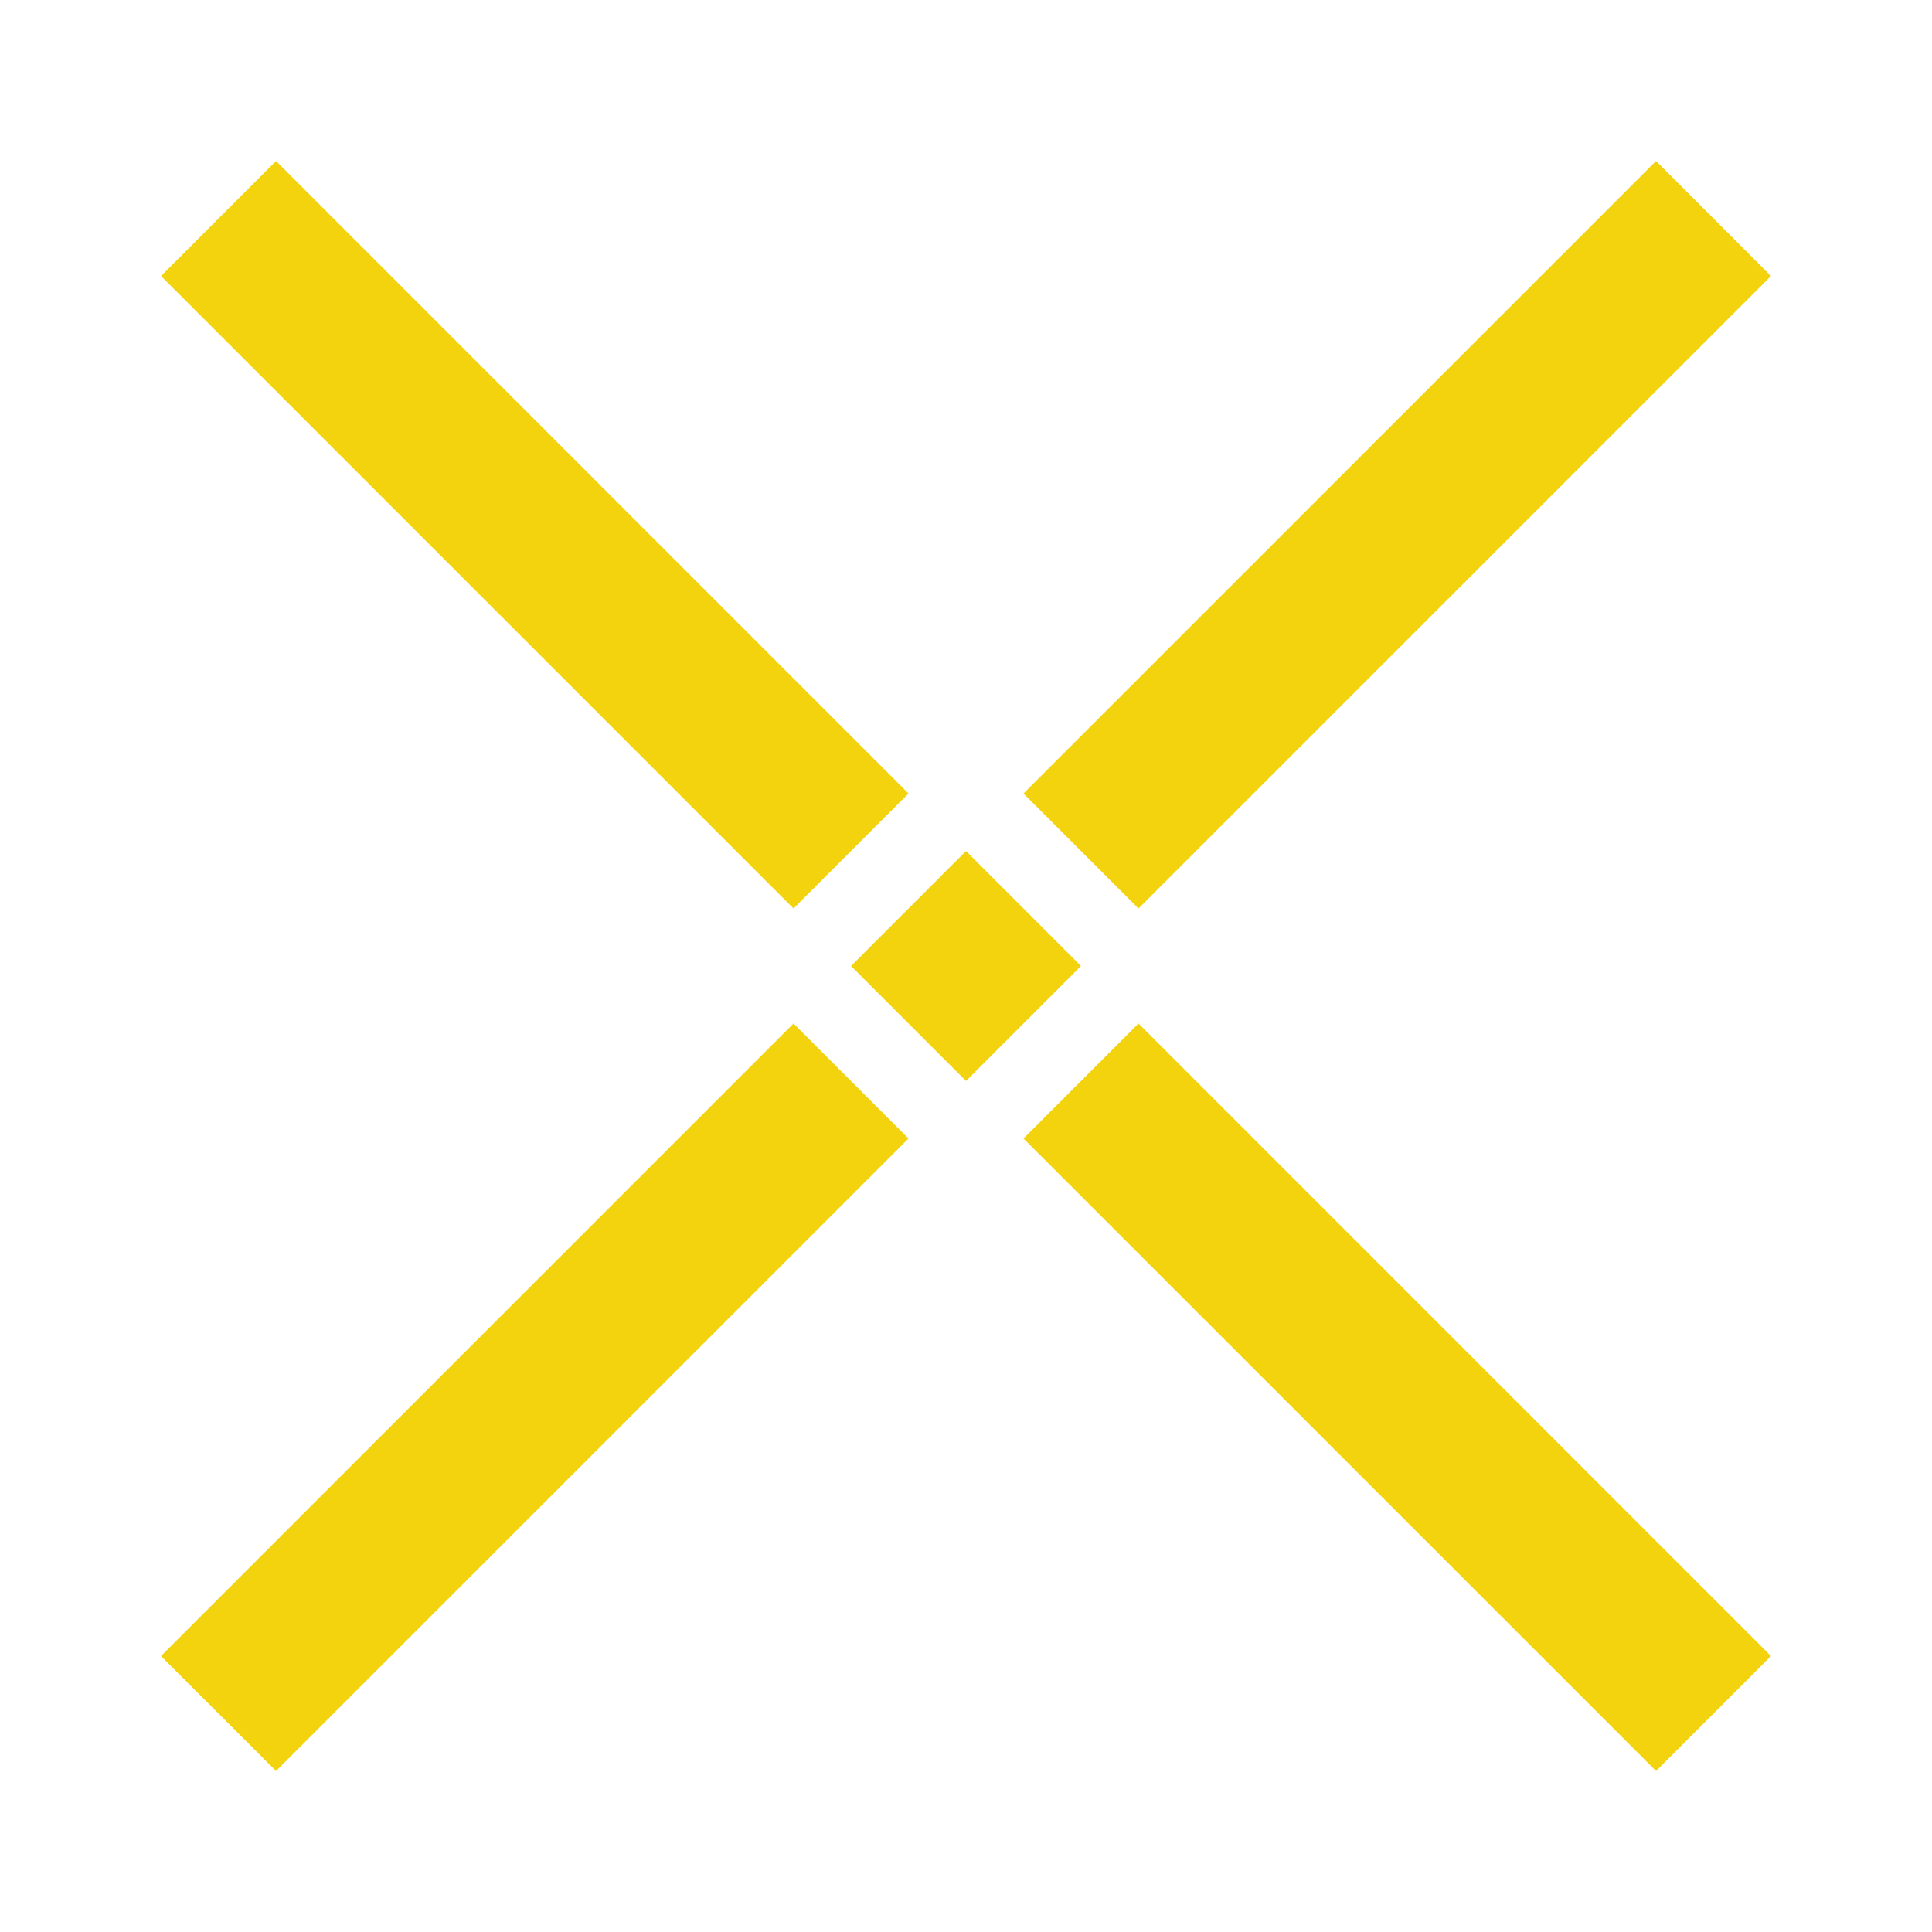 <svg width="24" height="24" viewBox="0 0 24 24" fill="none" xmlns="http://www.w3.org/2000/svg">
<path d="M2 3.429L3.429 2L11.286 9.857L9.857 11.286L2 3.429ZM12.714 14.143L14.143 12.714L22 20.572L20.572 22L12.714 14.143ZM10.572 12L12 10.572L13.428 12L12 13.428L10.572 12ZM12.714 9.857L20.572 2L22 3.429L14.143 11.286L12.714 9.857ZM2 20.572L9.857 12.714L11.286 14.143L3.429 22L2 20.572Z" fill="#F2D30E"/>
</svg>
